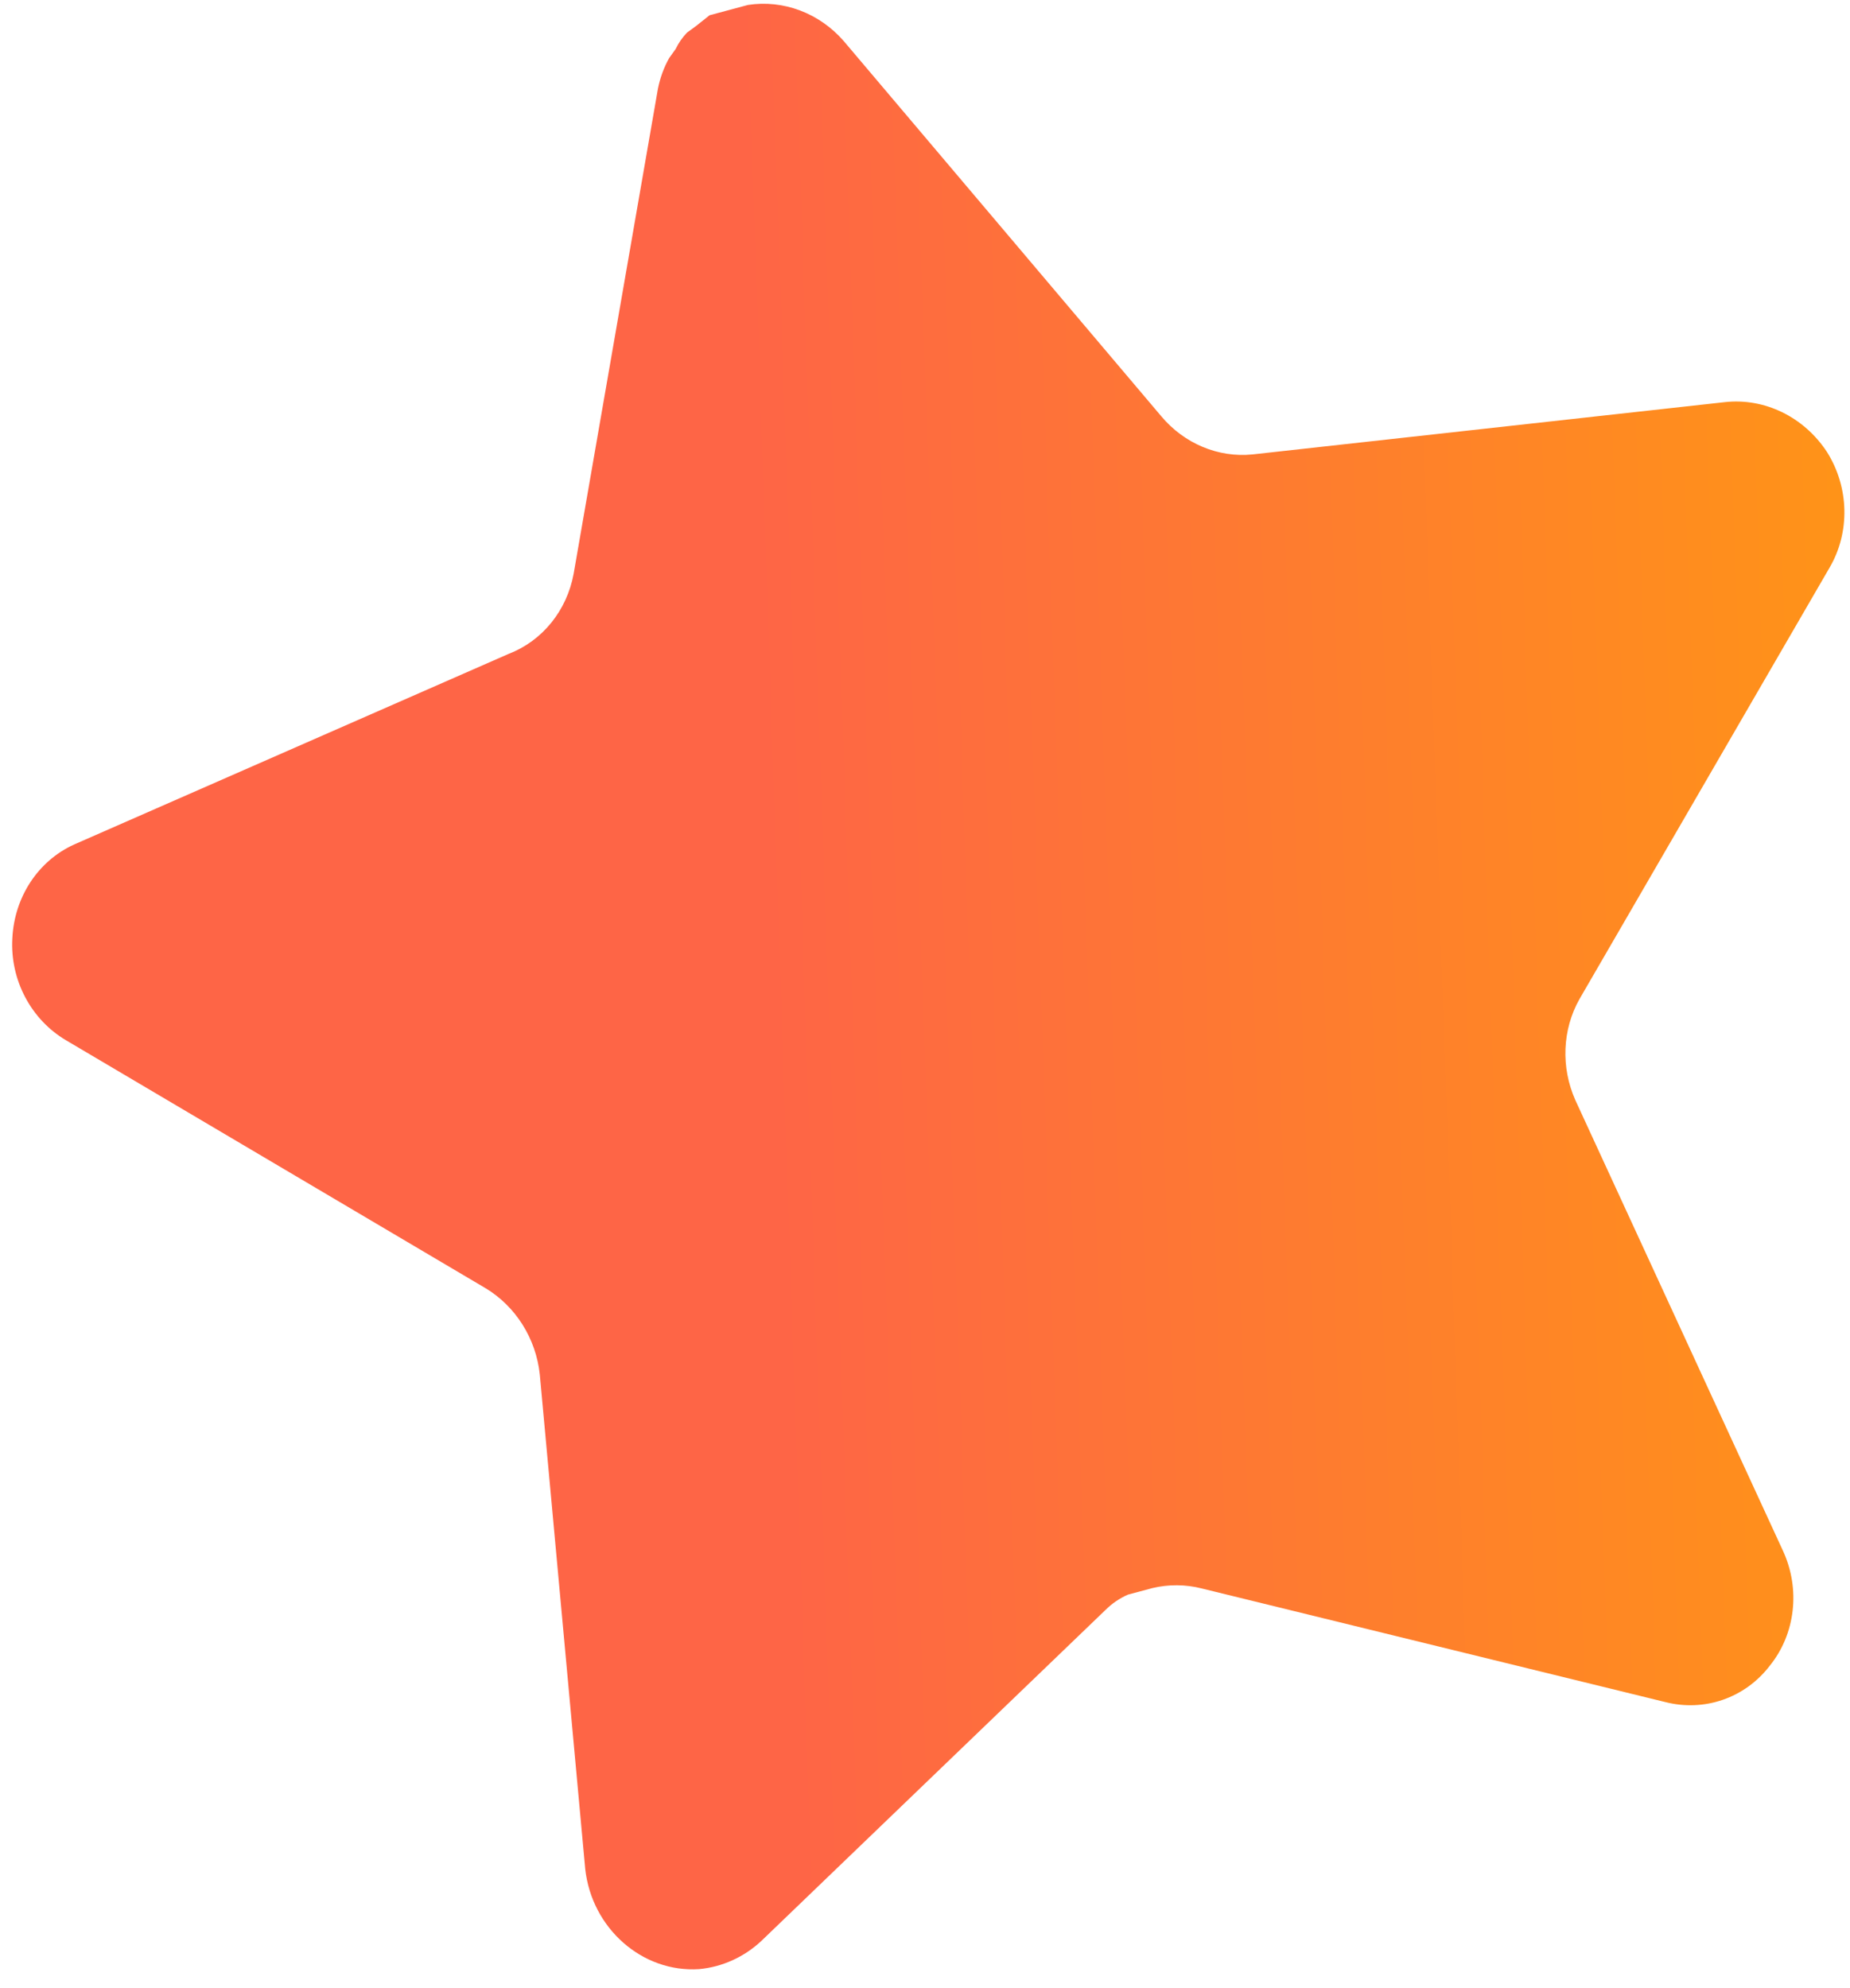 <svg width="94" height="101" viewBox="0 0 94 101" fill="none" xmlns="http://www.w3.org/2000/svg">
<path d="M80.254 50.756C79.381 52.303 79.304 54.222 80.043 55.886L90.598 78.792C91.491 80.734 91.227 83.012 89.924 84.621C88.665 86.266 86.595 86.978 84.605 86.465L61.052 80.694C60.231 80.485 59.38 80.483 58.563 80.675L57.306 81.012C56.889 81.197 56.502 81.458 56.172 81.787L38.671 98.616C37.799 99.425 36.701 99.924 35.523 100.035C32.632 100.224 30.064 97.962 29.735 94.938L27.427 69.822C27.232 67.997 26.203 66.364 24.669 65.441L3.352 52.846C1.569 51.791 0.507 49.774 0.627 47.665C0.731 45.566 1.938 43.731 3.768 42.901L25.865 33.209C27.566 32.549 28.805 31.014 29.148 29.144L33.429 4.511C33.54 3.959 33.73 3.427 34.004 2.945L34.329 2.492C34.479 2.18 34.673 1.903 34.906 1.658L35.359 1.327L36.055 0.774L38.007 0.251C39.801 -0.025 41.63 0.661 42.871 2.086L59.003 21.144C60.172 22.541 61.911 23.263 63.647 23.085L87.63 20.43C89.656 20.201 91.662 21.18 92.829 22.96C93.961 24.754 94.013 27.042 92.963 28.835L80.254 50.756Z" fill="url(#paint0_linear_231_6387)"/>
<defs>
<linearGradient id="paint0_linear_231_6387" x1="37.364" y1="0.423" x2="105.737" y2="-1.924" gradientUnits="userSpaceOnUse">
<stop stop-color="#FE6546"/>
<stop offset="1" stop-color="#FF9E0D"/>
</linearGradient>
</defs>
</svg>
